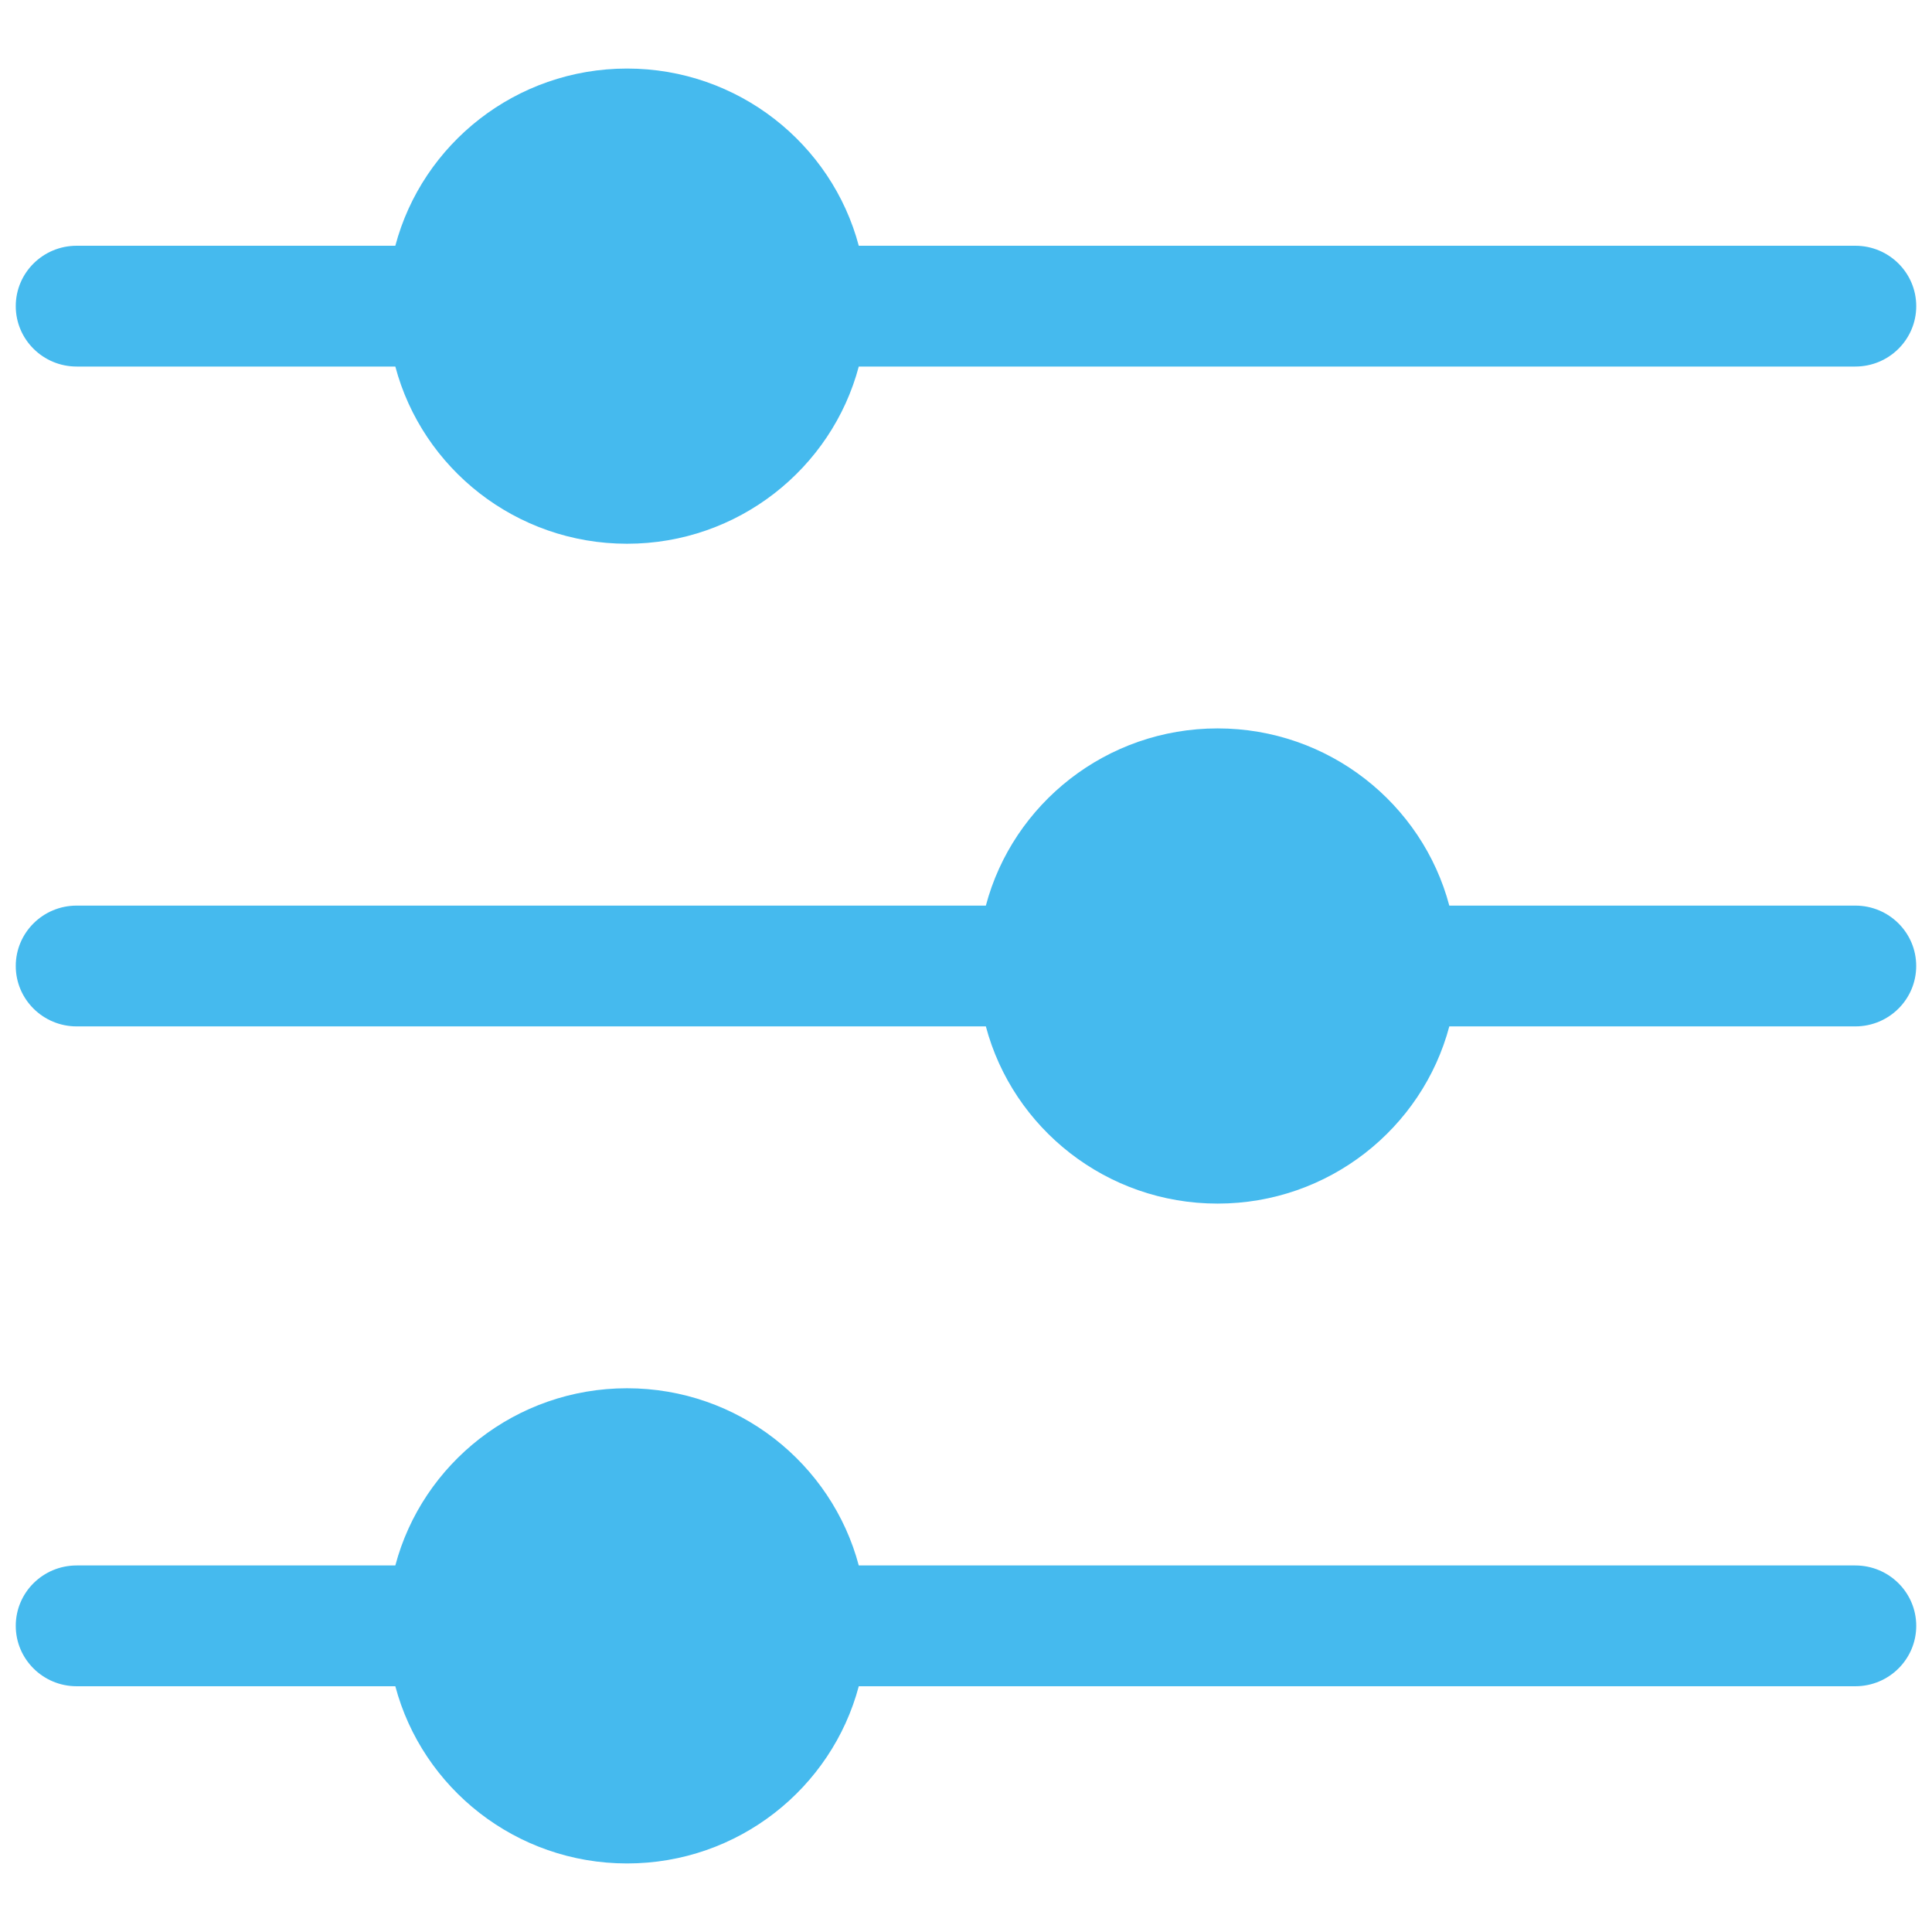 <?xml version="1.0" encoding="utf-8"?>
<!-- Generator: Adobe Illustrator 17.0.0, SVG Export Plug-In . SVG Version: 6.00 Build 0)  -->
<!DOCTYPE svg PUBLIC "-//W3C//DTD SVG 1.1//EN" "http://www.w3.org/Graphics/SVG/1.1/DTD/svg11.dtd">
<svg version="1.1" id="Capa_1" xmlns="http://www.w3.org/2000/svg" xmlns:xlink="http://www.w3.org/1999/xlink" x="0px" y="0px"
	 width="50px" height="50px" viewBox="0 0 50 50" enable-background="new 0 0 50 50" xml:space="preserve">
<g>
	<path fill="#45BAEE" d="M1.984,9.486h8.247c0.699,2.636,3.123,4.586,5.997,4.586c2.875,0,5.297-1.95,5.997-4.586h25.791
		c0.87,0,1.576-0.7,1.576-1.563S48.886,6.36,48.016,6.36H22.225c-0.7-2.636-3.123-4.586-5.997-4.586s-5.298,1.95-5.997,4.586H1.984
		c-0.871,0-1.576,0.7-1.576,1.563S1.114,9.486,1.984,9.486z"/>
	<path fill="#45BAEE" d="M48.016,23.437H37.508c-0.699-2.636-3.122-4.586-5.997-4.586s-5.298,1.95-5.997,4.586H1.984
		c-0.871,0-1.576,0.7-1.576,1.563c0,0.863,0.706,1.563,1.576,1.563h23.53c0.699,2.636,3.123,4.586,5.997,4.586
		s5.297-1.95,5.997-4.586h10.507c0.871,0,1.576-0.7,1.576-1.563C49.592,24.137,48.886,23.437,48.016,23.437z"/>
	<path fill="#45BAEE" d="M48.016,40.514H22.225c-0.7-2.636-3.123-4.586-5.997-4.586s-5.298,1.95-5.997,4.586H1.984
		c-0.871,0-1.576,0.699-1.576,1.563c0,0.863,0.706,1.563,1.576,1.563h8.247c0.699,2.636,3.123,4.586,5.997,4.586
		c2.875,0,5.297-1.949,5.997-4.586h25.791c0.87,0,1.576-0.7,1.576-1.563S48.886,40.514,48.016,40.514z"/>
</g>
</svg>
